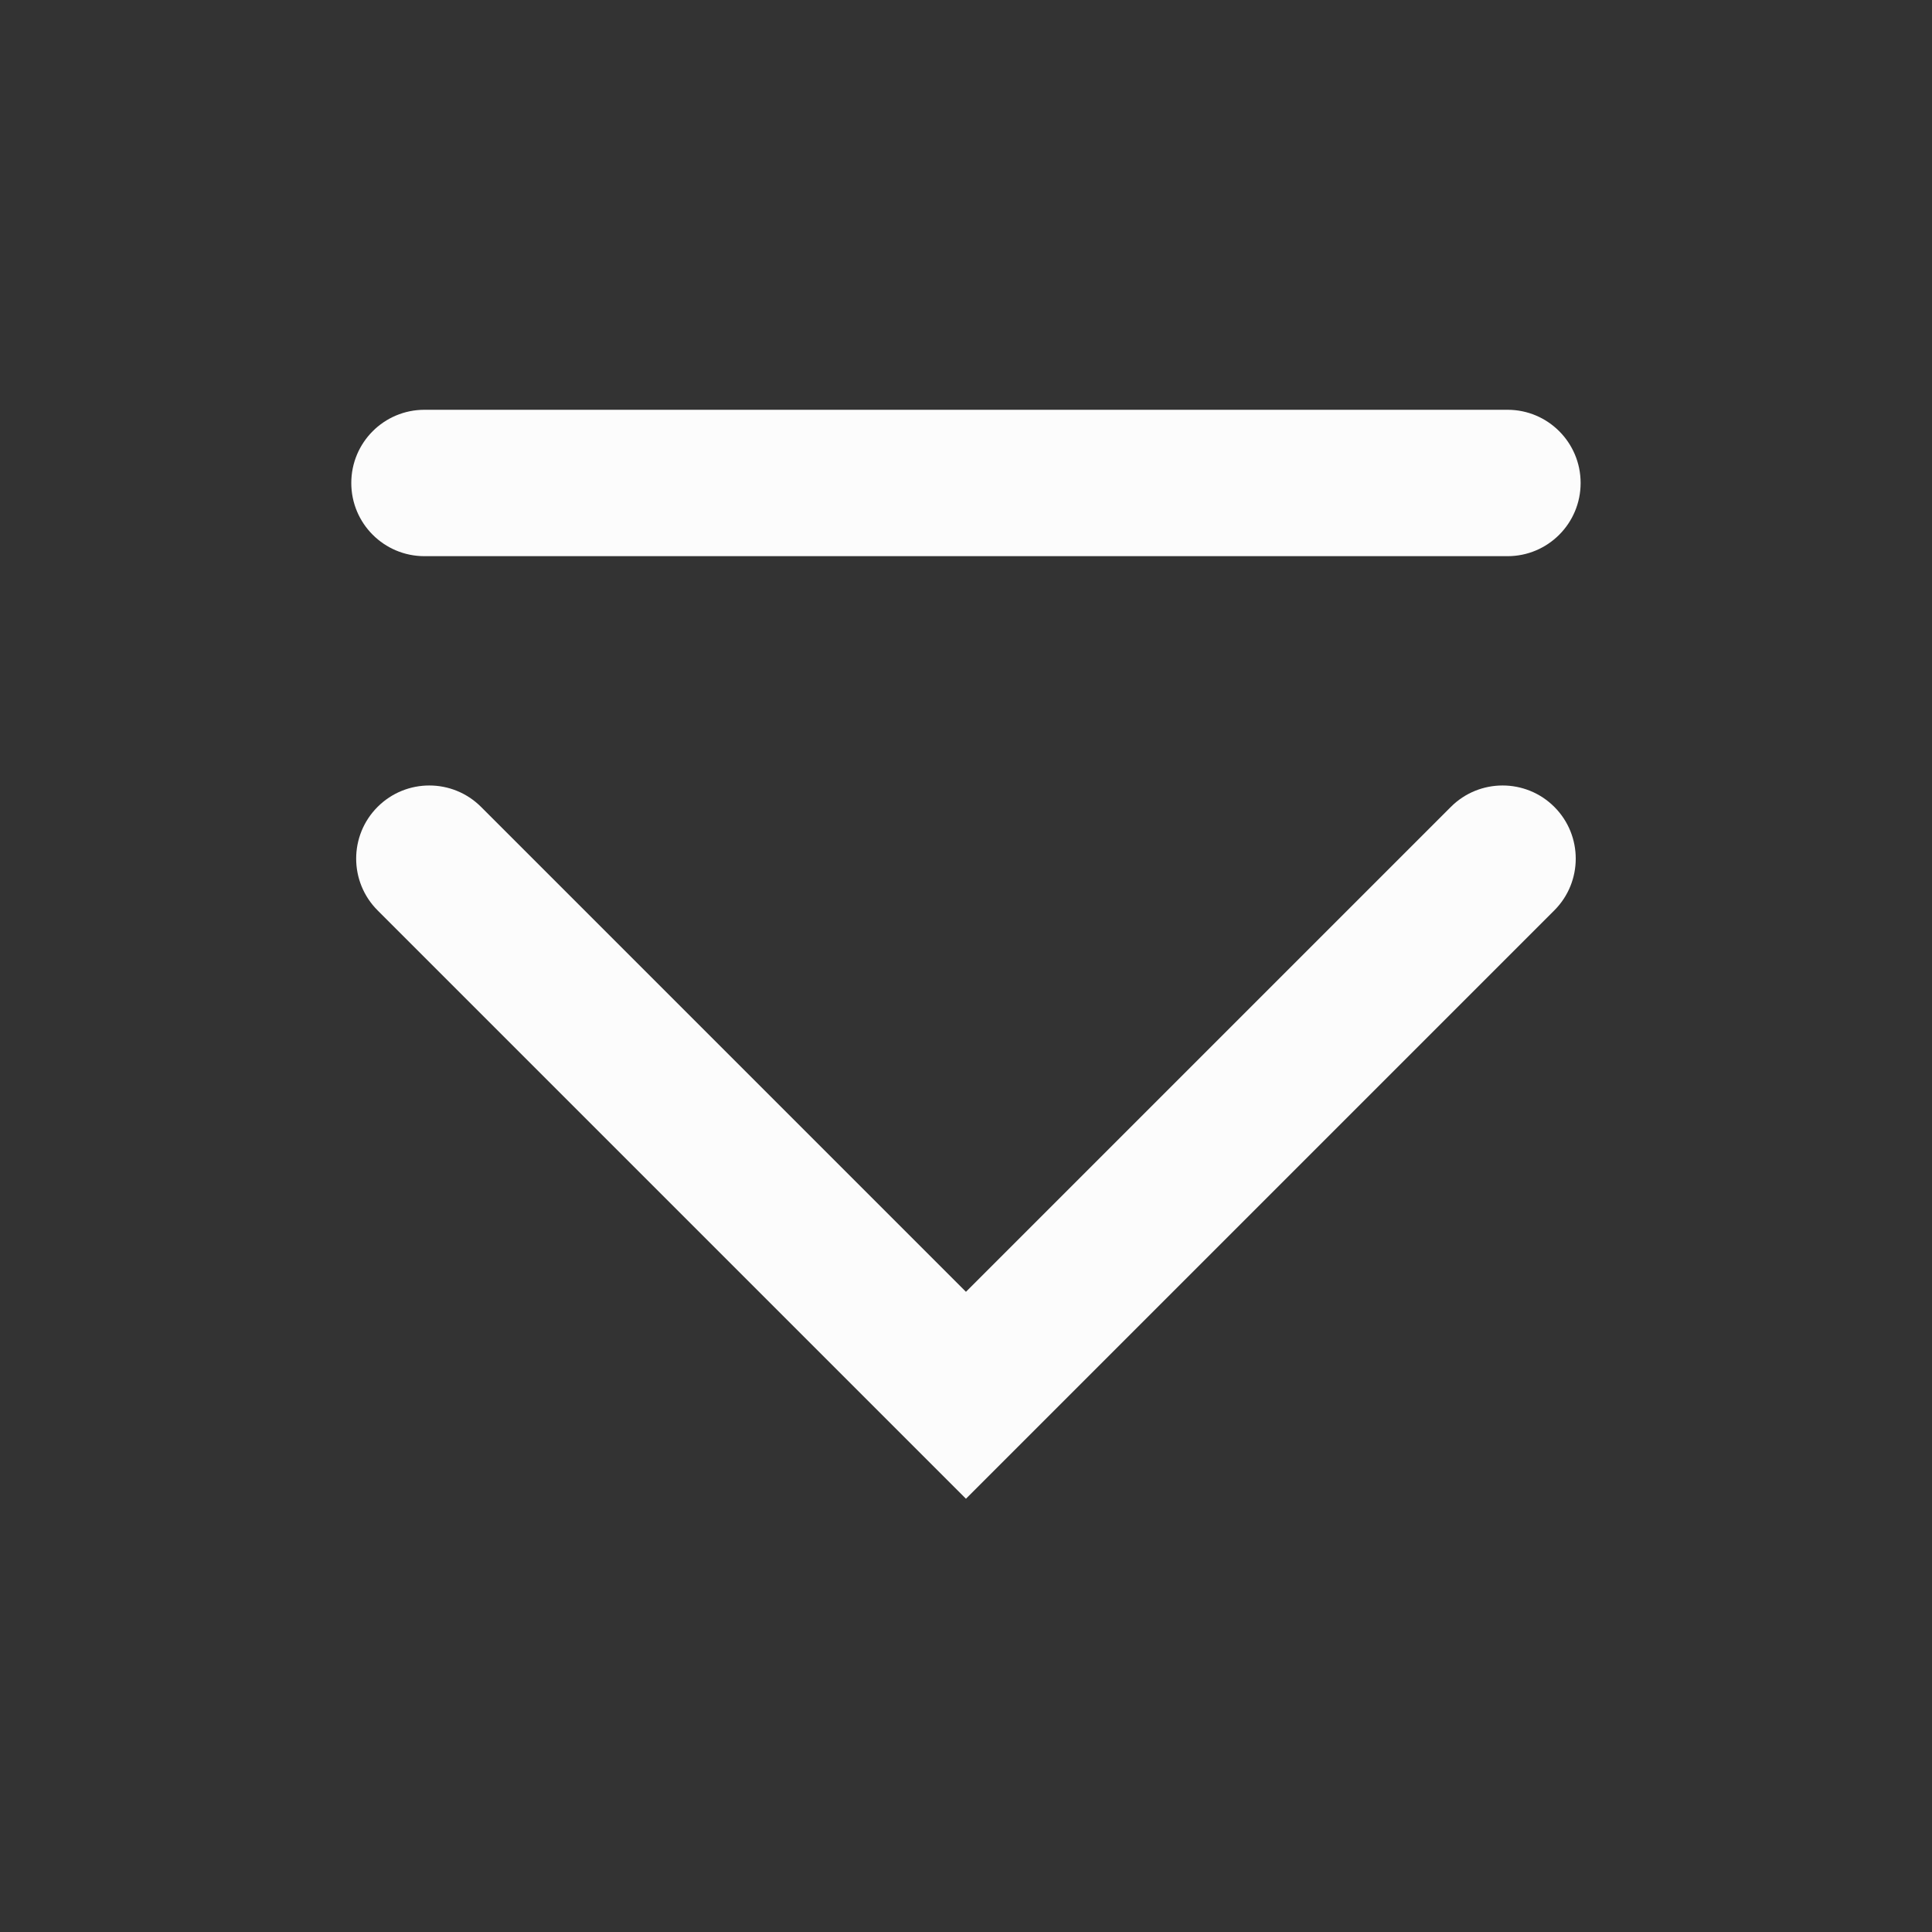 <?xml version='1.0' encoding='UTF-8' standalone='no'?>
<svg width="12.7mm" viewBox="0 0 132 132" baseProfile="tiny" xmlns="http://www.w3.org/2000/svg" xmlns:xlink="http://www.w3.org/1999/xlink" version="1.2" height="12.7mm">
    <rect x="0" y="0" width="132" height="132" fill="#333333" stroke="none"/>
    <style id="current-color-scheme" type="text/css">.ColorScheme-Text {color:#fcfcfc;}</style>
    <title>Qt SVG Document</title>
    <desc>Auto-generated by Klassy window decoration</desc>
    <defs/>
    <g stroke-linecap="square" fill-rule="evenodd" stroke-linejoin="bevel" stroke-width="1" fill="none" stroke="black">
        <g class="ColorScheme-Text" font-weight="400" font-family="Noto Sans" font-size="36.667" transform="matrix(7.333,0,0,7.333,0,0)" fill-opacity="1" fill="currentColor" font-style="normal" stroke="none">
            <path fill-rule="nonzero" vector-effect="none" d="M3.955,3.818 L14.046,3.818 C14.422,3.818 14.727,4.123 14.727,4.5 C14.727,4.877 14.422,5.182 14.046,5.182 L3.955,5.182 C3.578,5.182 3.273,4.877 3.273,4.5 C3.273,4.123 3.578,3.818 3.955,3.818 "/>
            <path fill-rule="nonzero" vector-effect="none" d="M4.482,7.518 L9.482,12.518 L9,13 L8.518,12.518 L13.518,7.518 C13.784,7.252 14.216,7.252 14.482,7.518 C14.748,7.784 14.748,8.216 14.482,8.482 L9.482,13.482 L9,13.964 L8.518,13.482 L3.518,8.482 C3.252,8.216 3.252,7.784 3.518,7.518 C3.784,7.252 4.216,7.252 4.482,7.518 "/>
        </g>
    </g>
</svg>
